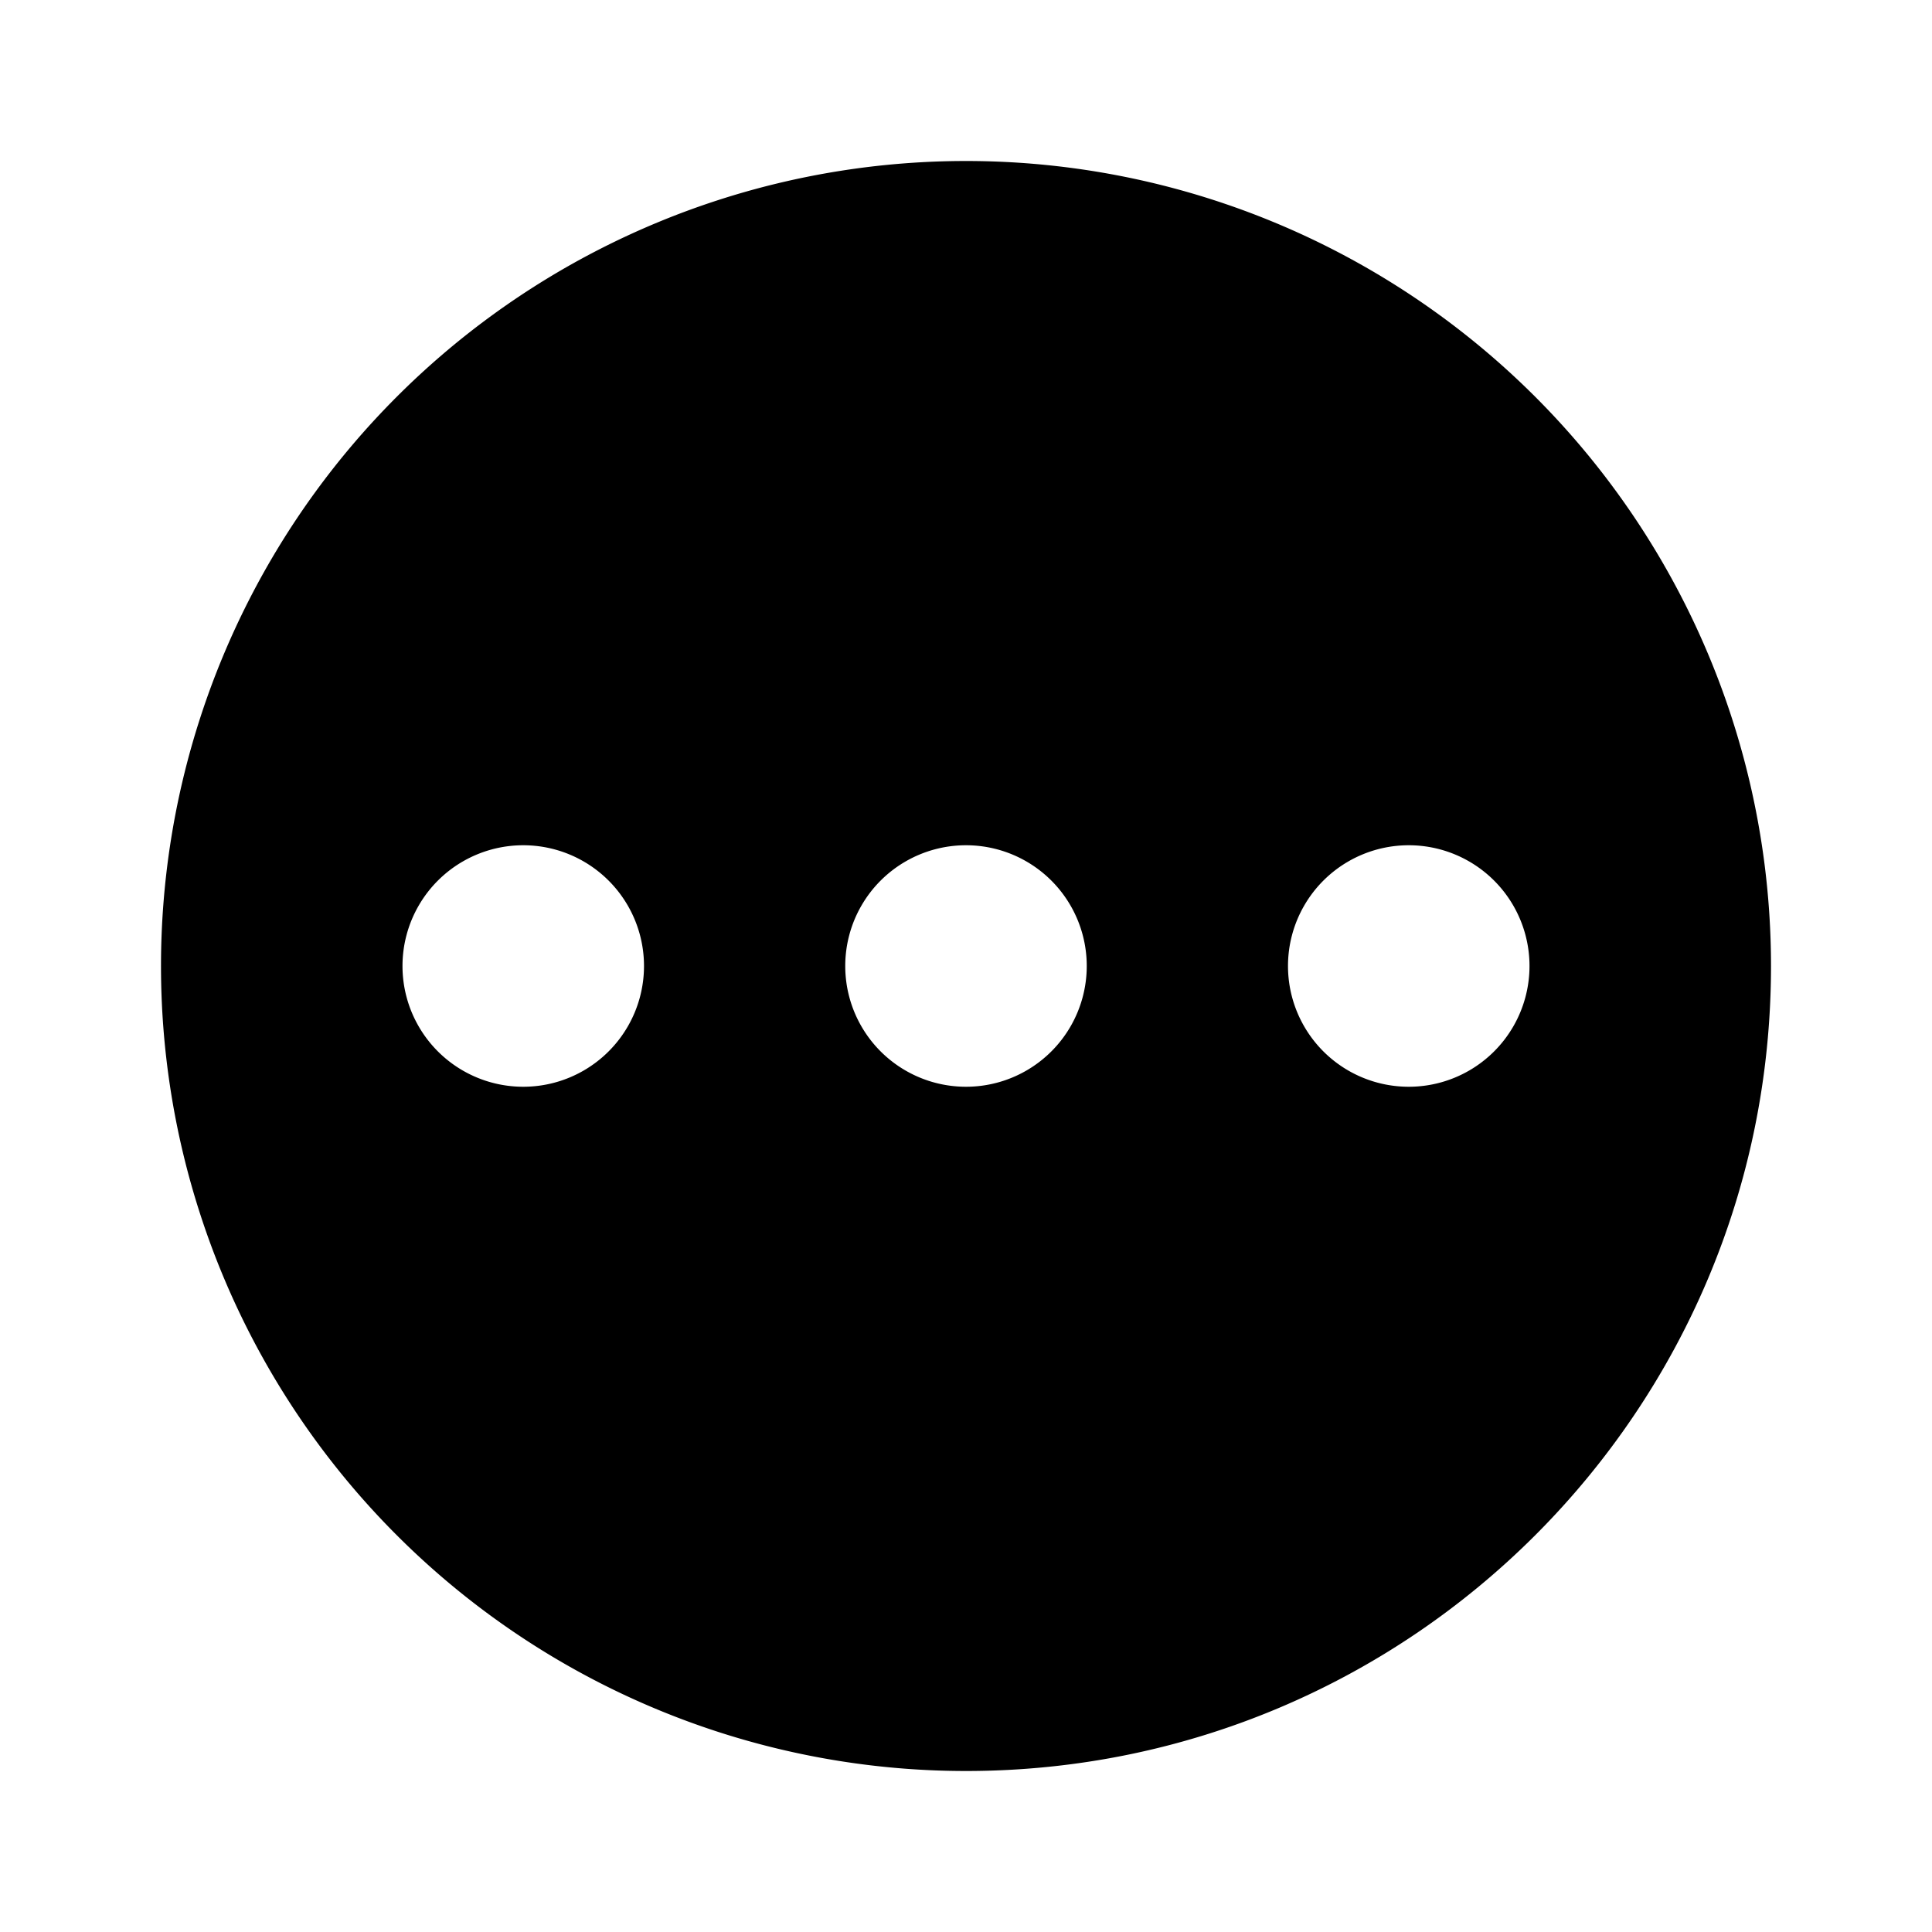 <svg viewBox="0 0 24 24" xmlns="http://www.w3.org/2000/svg" xmlns:xlink="http://www.w3.org/1999/xlink"><defs><path d="M12 2a10 10 0 0 1 10 10c0 5.523-4.477 10-10 10a10 10 0 1 1 0-20m0 8.5a1.5 1.5 0 1 0 0 3 1.5 1.5 0 0 0 0-3m-5.5 0a1.5 1.5 0 1 0 0 3 1.5 1.5 0 0 0 0-3m11 0a1.5 1.5 0 1 0 0 3 1.5 1.5 0 0 0 0-3Z" id="a"/></defs><use fill="#000" fill-rule="nonzero" xlink:href="#a"/></svg>